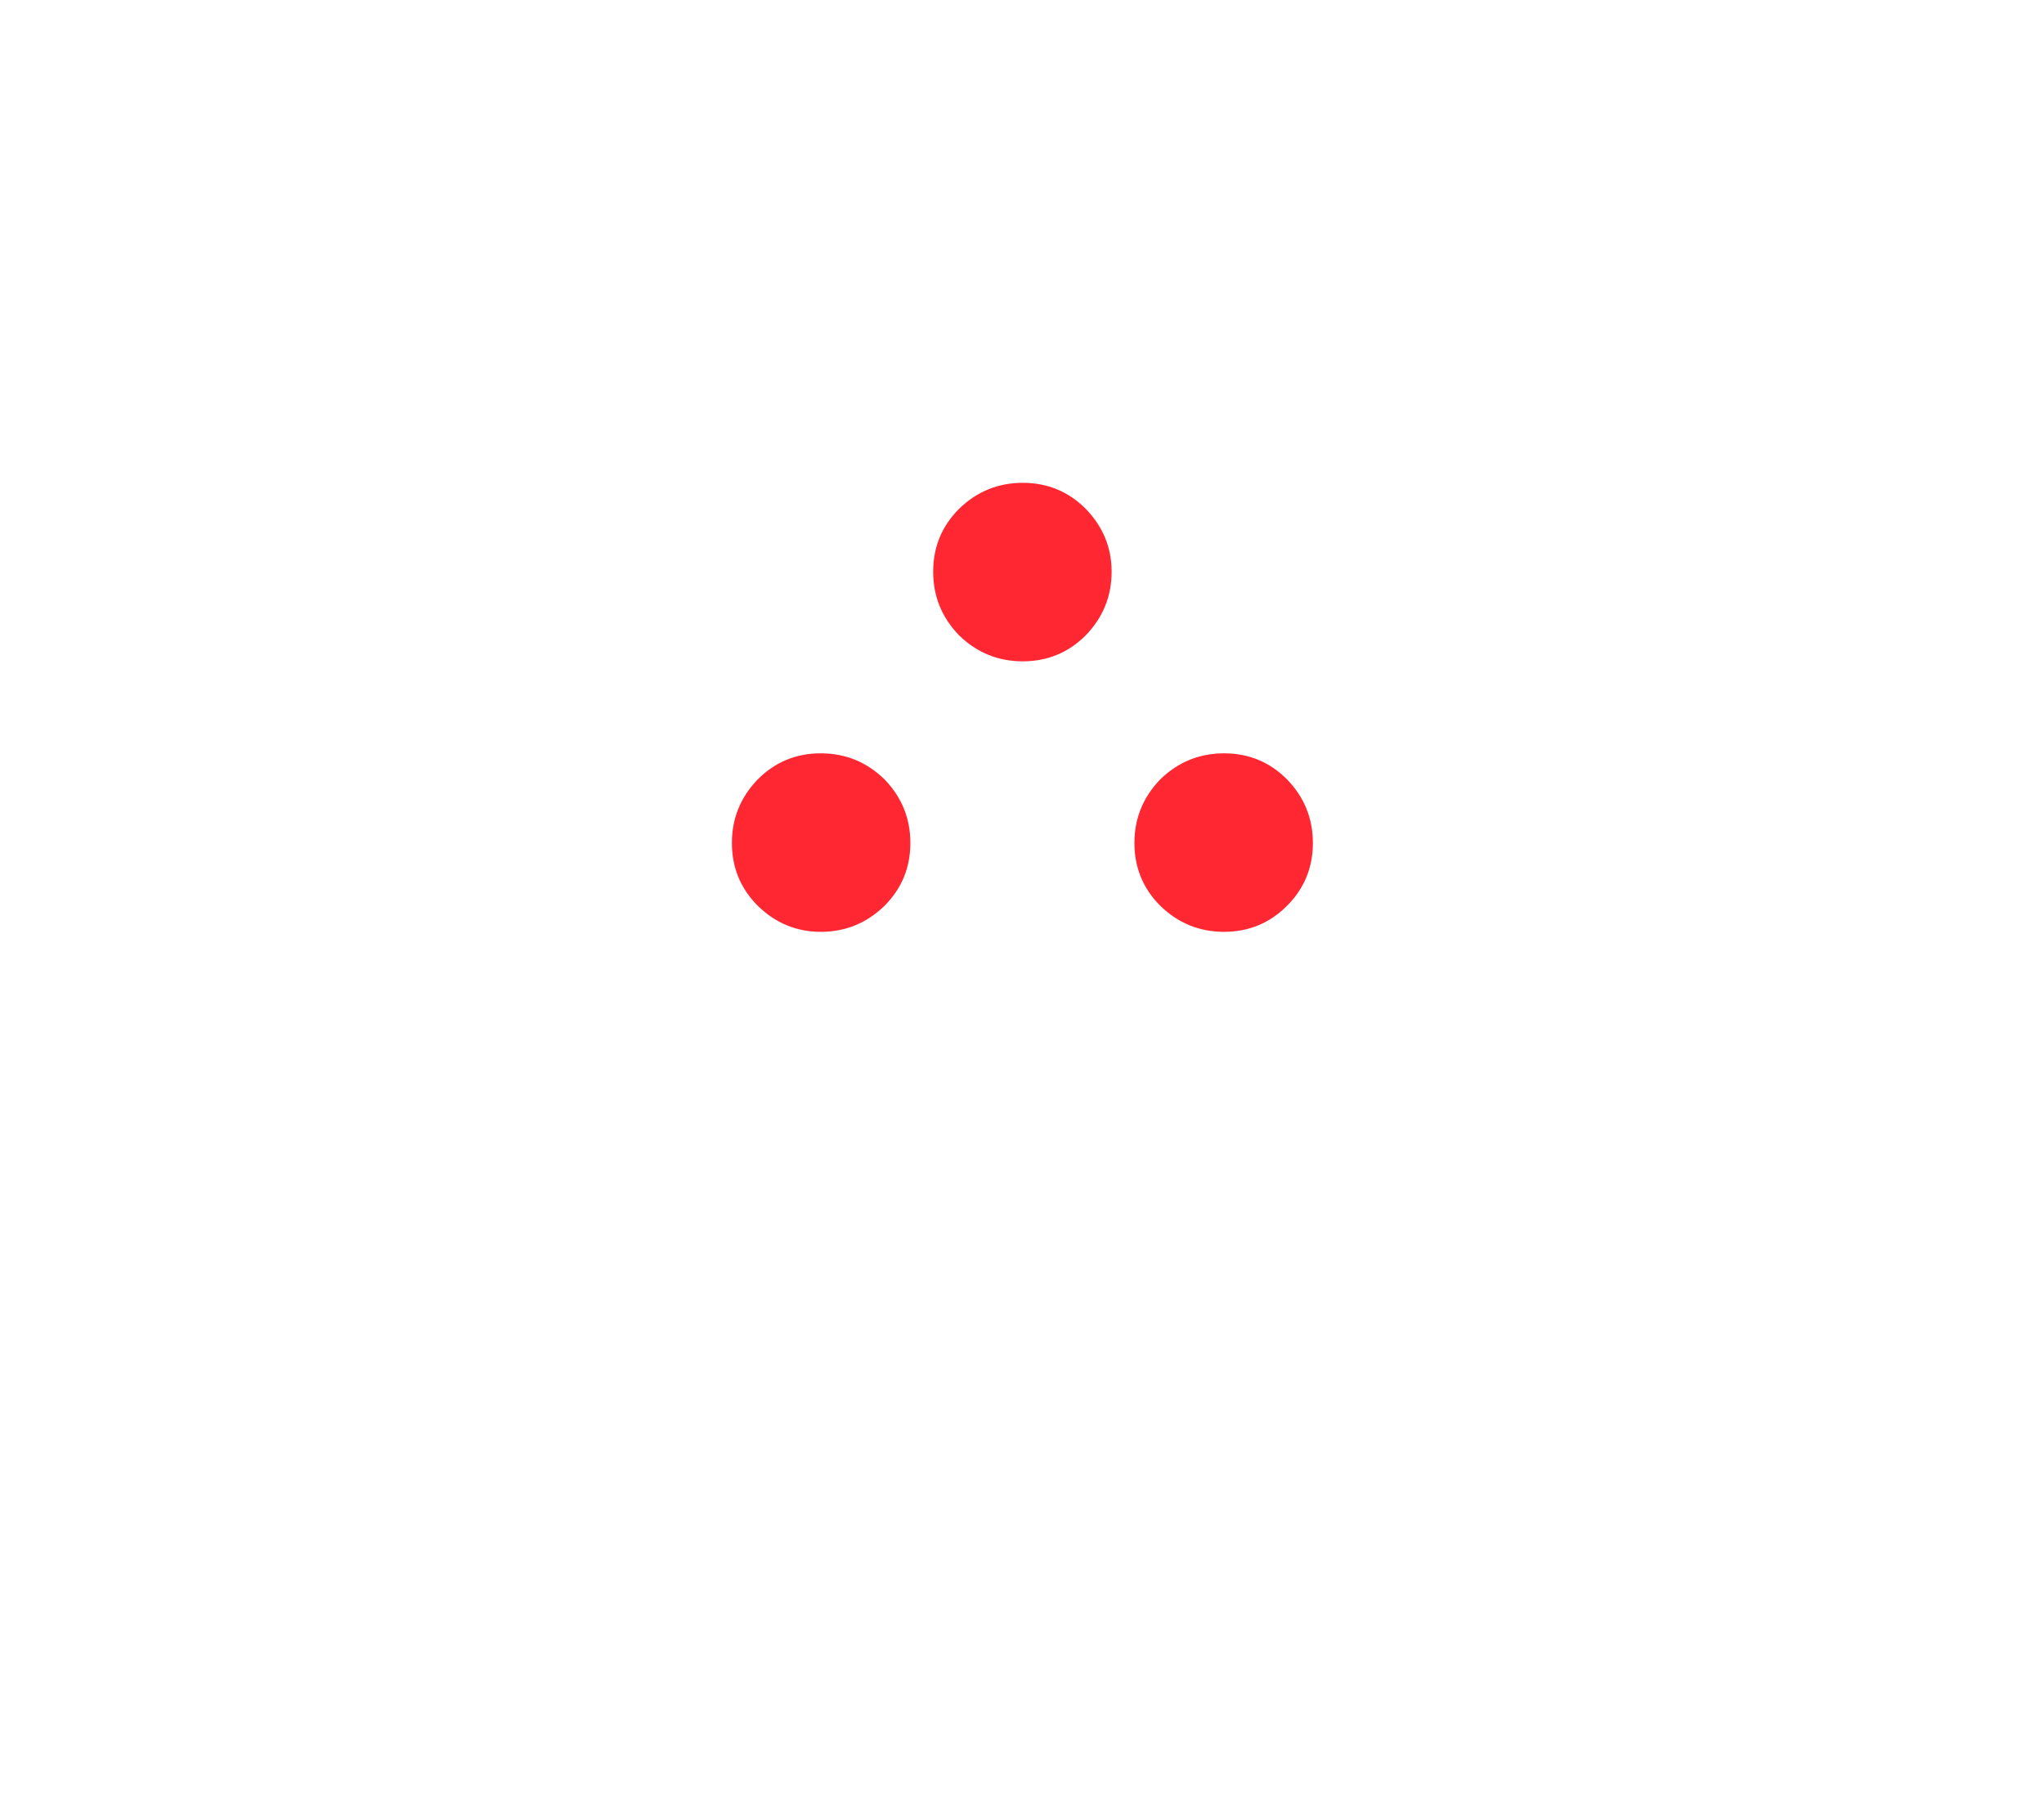 
<svg xmlns="http://www.w3.org/2000/svg" version="1.1" xmlns:xlink="http://www.w3.org/1999/xlink" preserveAspectRatio="none" x="0px" y="0px" width="130px" height="115px" viewBox="0 0 130 115">
<defs>
<g id="icon_r_box_02_72_Layer3_0_FILL">
<path fill="#FFFFFF" fill-opacity="0" stroke="none" d="
M 65 -55
L -65 -55 -65 25 65 25 65 -55 Z"/>
</g>

<g id="icon_r_box_02_72_Layer3_1_FILL">
<path fill="#FFFFFF" fill-opacity="0" stroke="none" d="
M 65.05 49.95
L 65.05 24.95 -64.95 24.95 -64.95 49.95 65.05 49.95 Z"/>
</g>

<g id="icon_r_box_02_72_Layer3_2_FILL">
<path fill="#FFFFFF" fill-opacity="0" stroke="none" d="
M 65 -52.85
L 65 -57.85 -65 -57.85 -65 -52.85 65 -52.85 Z"/>
</g>

<g id="icon_r_box_02_72_Layer3_3_FILL">
<path fill="#FFFFFF" fill-opacity="0" stroke="none" d="
M 65 54.95
L 65 49.95 -65 49.95 -65 54.95 65 54.95 Z"/>
</g>

<g id="icon_r_box_02_72_Layer2_0_MEMBER_0_FILL">
<path fill="#FF2732" stroke="none" d="
M 22.5 1.65
Q 20.85 0 18.5 0 16.15 0 14.45 1.65 12.8 3.3 12.8 5.65 12.8 8 14.45 9.7 16.15 11.35 18.5 11.35 20.85 11.35 22.5 9.7 24.15 8 24.15 5.65 24.15 3.35 22.5 1.65 Z"/>
</g>

<g id="icon_r_box_02_72_Layer2_0_MEMBER_1_MEMBER_0_FILL">
<path fill="#FF2732" stroke="none" d="
M 9.7 18.85
Q 8 17.2 5.65 17.2 3.3 17.2 1.65 18.85 0 20.55 0 22.9 0 25.25 1.65 26.9 3.35 28.55 5.65 28.55 8 28.55 9.7 26.9 11.35 25.25 11.35 22.9 11.35 20.55 9.7 18.85 Z"/>
</g>

<g id="icon_r_box_02_72_Layer2_0_MEMBER_1_MEMBER_1_FILL">
<path fill="#FF2732" stroke="none" d="
M 35.3 18.85
Q 33.65 17.2 31.3 17.2 28.95 17.2 27.25 18.85 25.6 20.55 25.6 22.9 25.6 25.25 27.25 26.9 28.95 28.55 31.3 28.55 33.65 28.55 35.3 26.9 36.95 25.25 36.95 22.9 36.95 20.55 35.3 18.85 Z"/>
</g>
</defs>

<g transform="matrix( 1, 0, 0, 1, 65,60) ">
<g transform="matrix( 1, 0, 0, 1, 0,0) ">
<use xlink:href="#icon_r_box_02_72_Layer3_0_FILL"/>
</g>

<g transform="matrix( 1, 0, 0, 1, -0.05,0.05) ">
<use xlink:href="#icon_r_box_02_72_Layer3_1_FILL"/>
</g>

<g transform="matrix( 1, 0, 0, 1, 0,-2.15) ">
<use xlink:href="#icon_r_box_02_72_Layer3_2_FILL"/>
</g>

<g transform="matrix( 1, 0, 0, 1, 0,0.05) ">
<use xlink:href="#icon_r_box_02_72_Layer3_3_FILL"/>
</g>

<g transform="matrix( 1, 0, 0, 1, -18.45,-29.3) ">
<use xlink:href="#icon_r_box_02_72_Layer2_0_MEMBER_0_FILL"/>
</g>

<g transform="matrix( 1, 0, 0, 1, -18.45,-29.3) ">
<use xlink:href="#icon_r_box_02_72_Layer2_0_MEMBER_1_MEMBER_0_FILL"/>
</g>

<g transform="matrix( 1, 0, 0, 1, -18.45,-29.3) ">
<use xlink:href="#icon_r_box_02_72_Layer2_0_MEMBER_1_MEMBER_1_FILL"/>
</g>
</g>
</svg>
